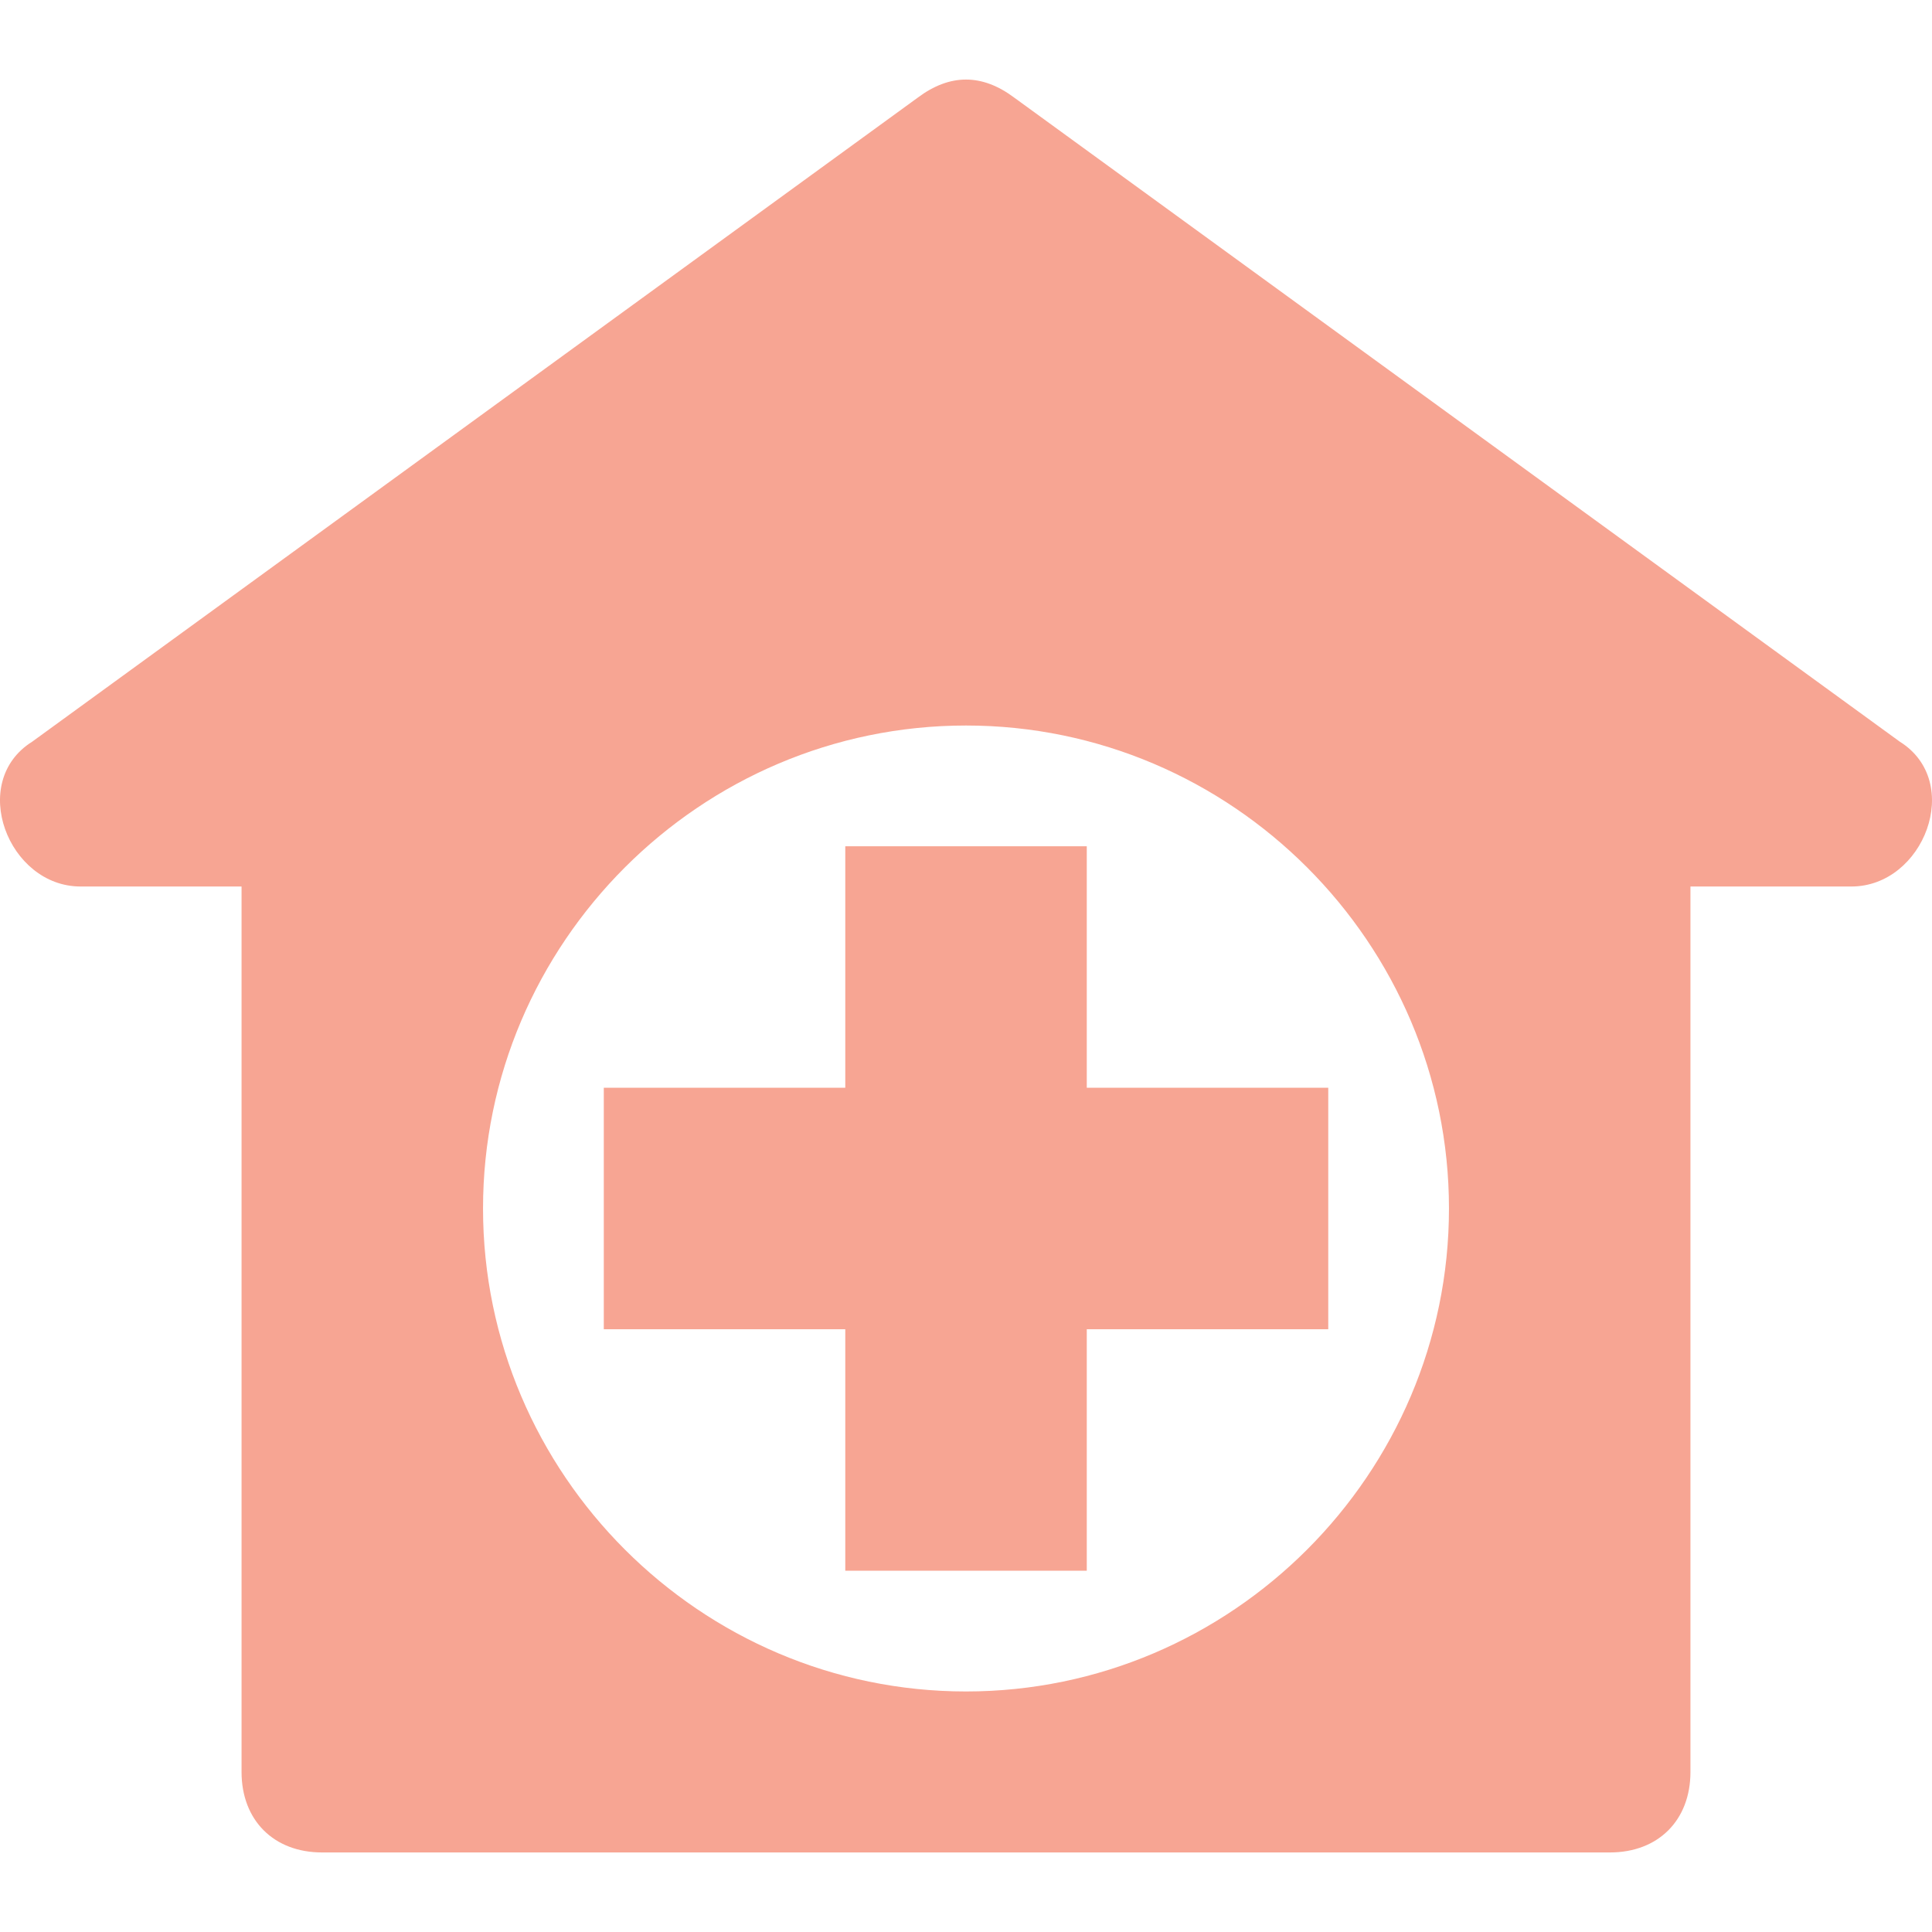 <svg width="74" height="74" viewBox="0 0 74 74" fill="none" xmlns="http://www.w3.org/2000/svg">
<g clip-path="url(#clip0_0_3844)">
<path d="M72.764 28.406L38.85 3.741C37.617 2.816 36.383 2.816 35.15 3.741L1.236 28.406C-1.231 29.947 0.311 33.955 3.086 33.955H9.252V67.87C9.252 69.72 10.485 70.953 12.335 70.953H61.665C63.515 70.953 64.748 69.72 64.748 67.87V33.955H70.914C73.689 33.955 75.231 29.947 72.764 28.406ZM37 64.787C26.826 64.787 18.501 56.462 18.501 46.288C18.501 36.114 26.826 27.789 37 27.789C47.174 27.789 55.499 36.114 55.499 46.288C55.499 56.462 47.174 64.787 37 64.787Z" fill="#F7A593"/>
<path d="M41.626 41.663V32.414H32.376V41.663H23.127V50.913H32.376V60.162H41.626V50.913H50.875V41.663H41.626Z" fill="#F7A593"/>
</g>
<defs>
<clipPath id="clip0_0_3844">
<rect width="74" height="74" fill="white"/>
</clipPath>
</defs>
</svg>
